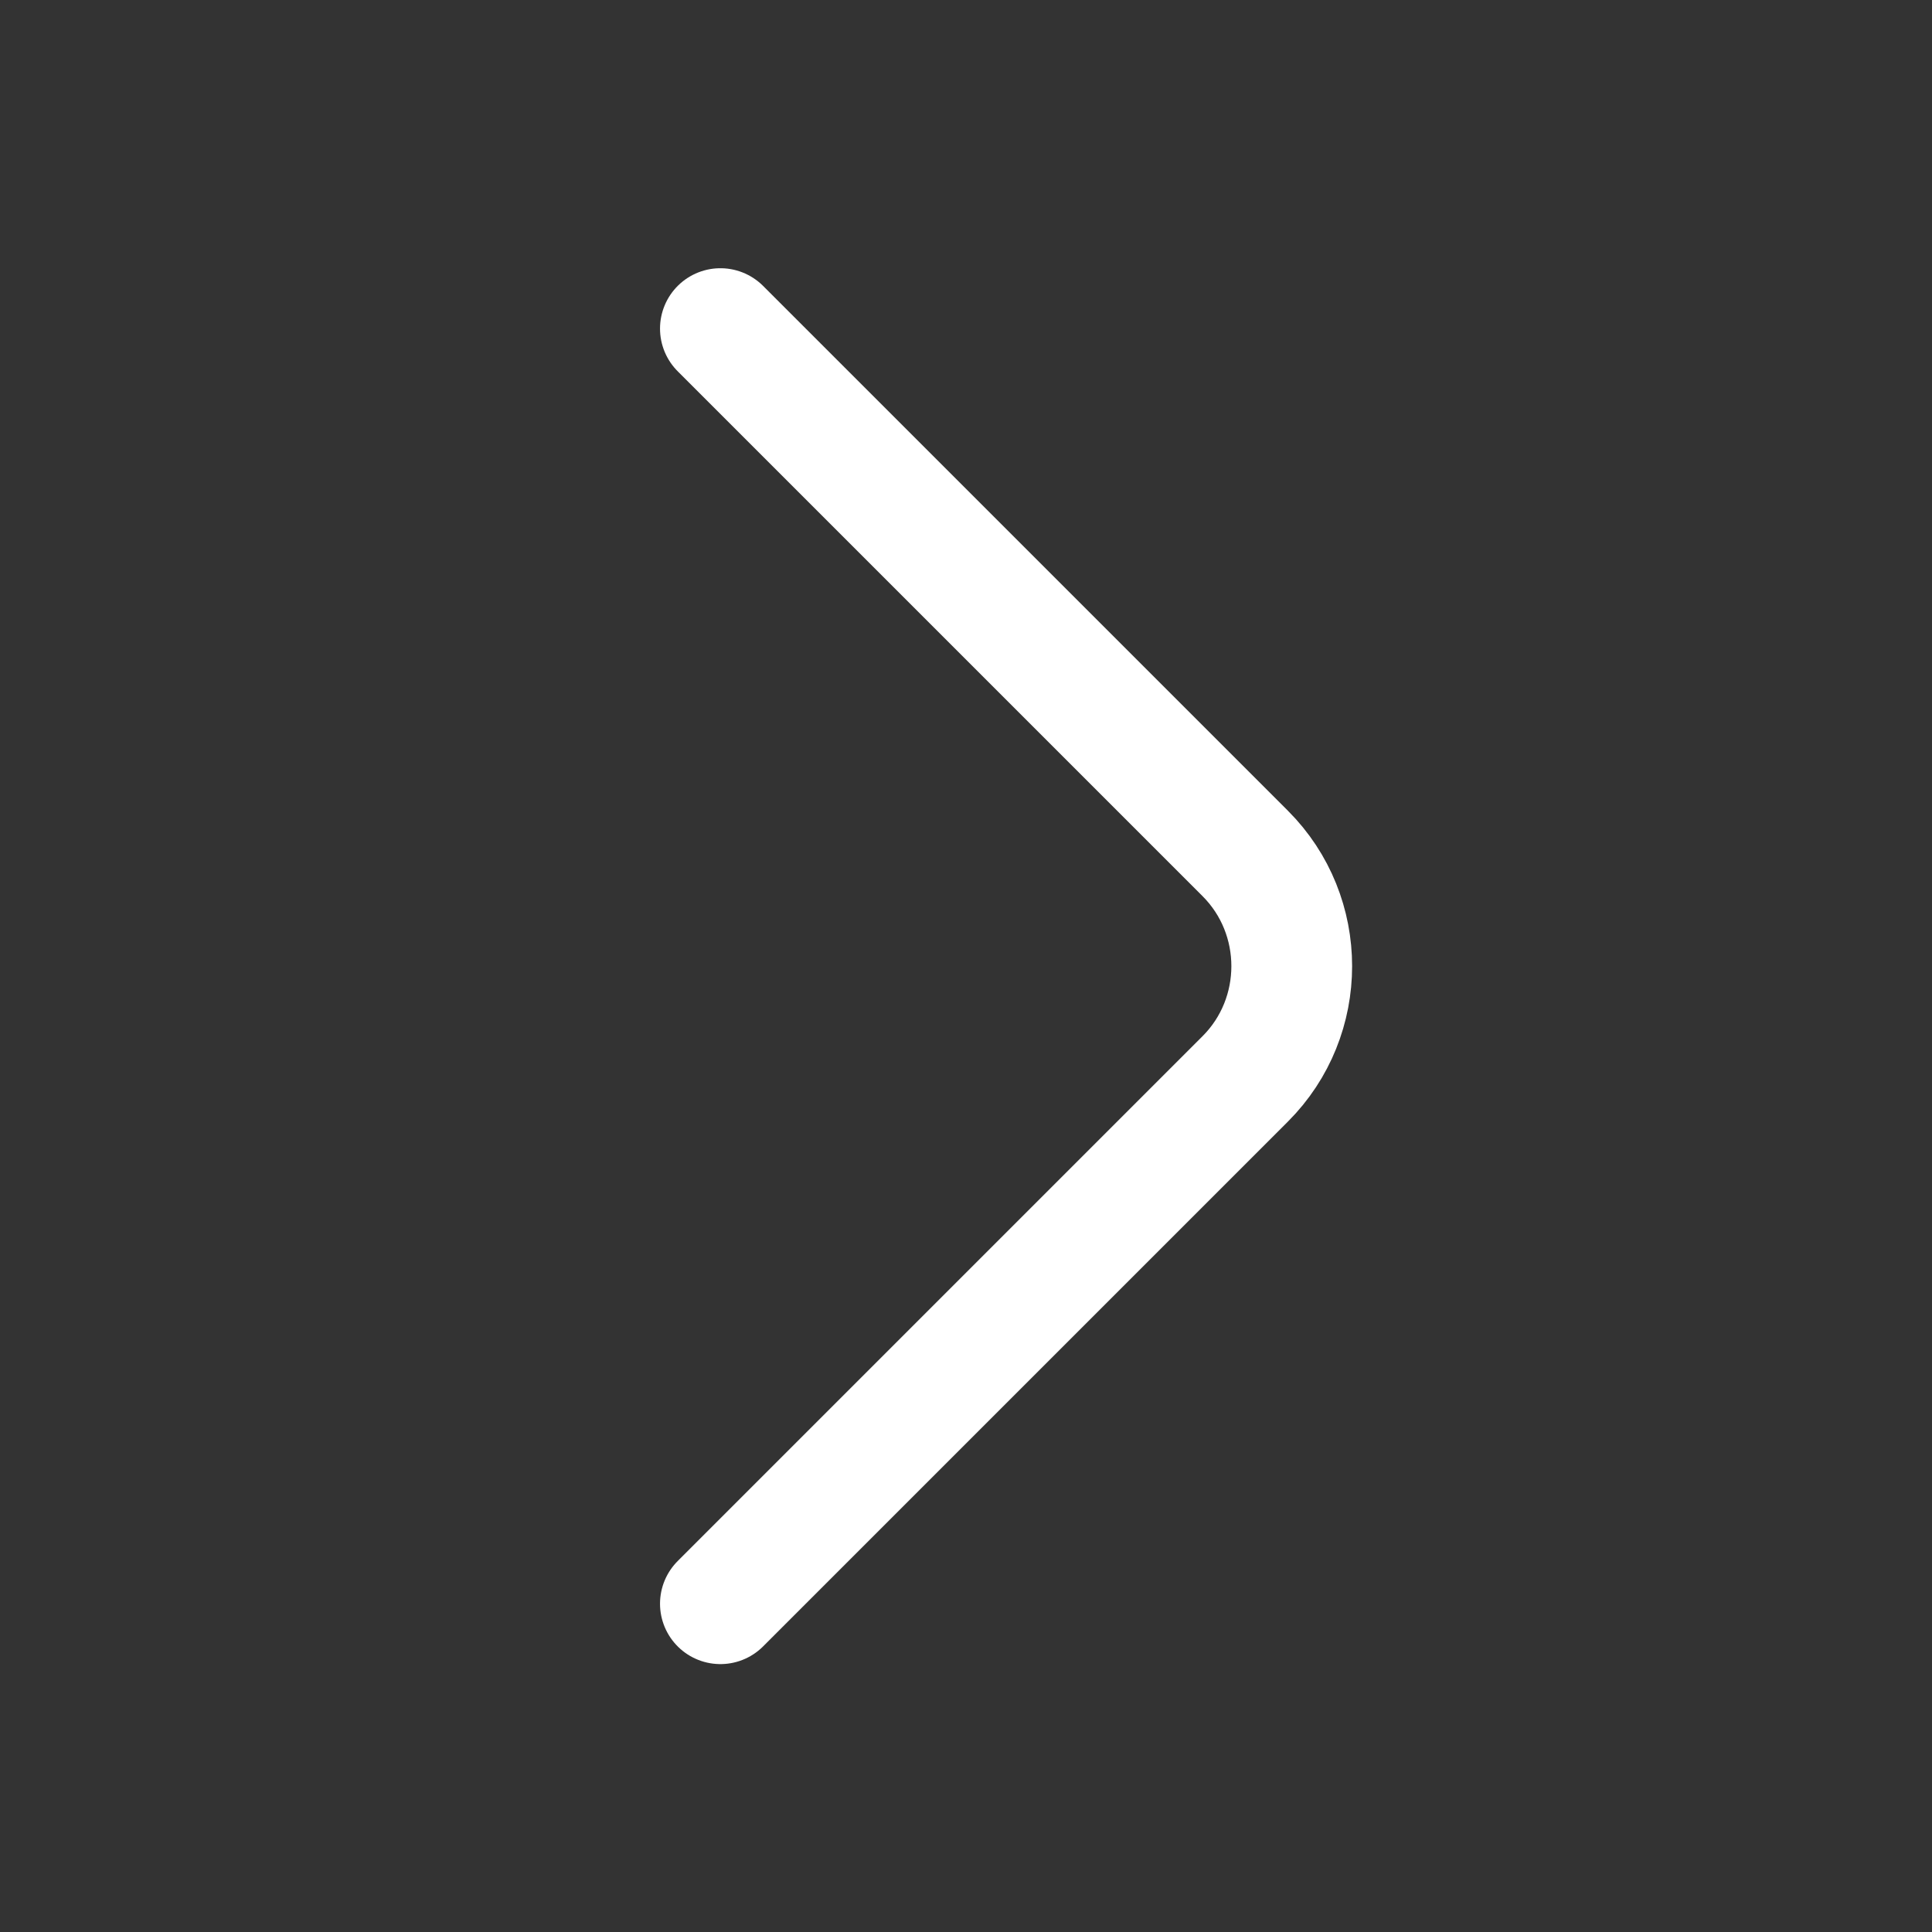 <svg width="24" height="24" viewBox="0 0 24 24" fill="none" xmlns="http://www.w3.org/2000/svg">
<rect x="0" y="0" width="24" height="24" fill="#333333" stroke="none"/>
<path d="M8.949 4.082L15.469 10.602C16.239 11.372 16.239 12.632 15.469 13.402L8.949 19.922" stroke="white" stroke-width="1.5" stroke-miterlimit="10" stroke-linecap="round" stroke-linejoin="round"/>
</svg>
